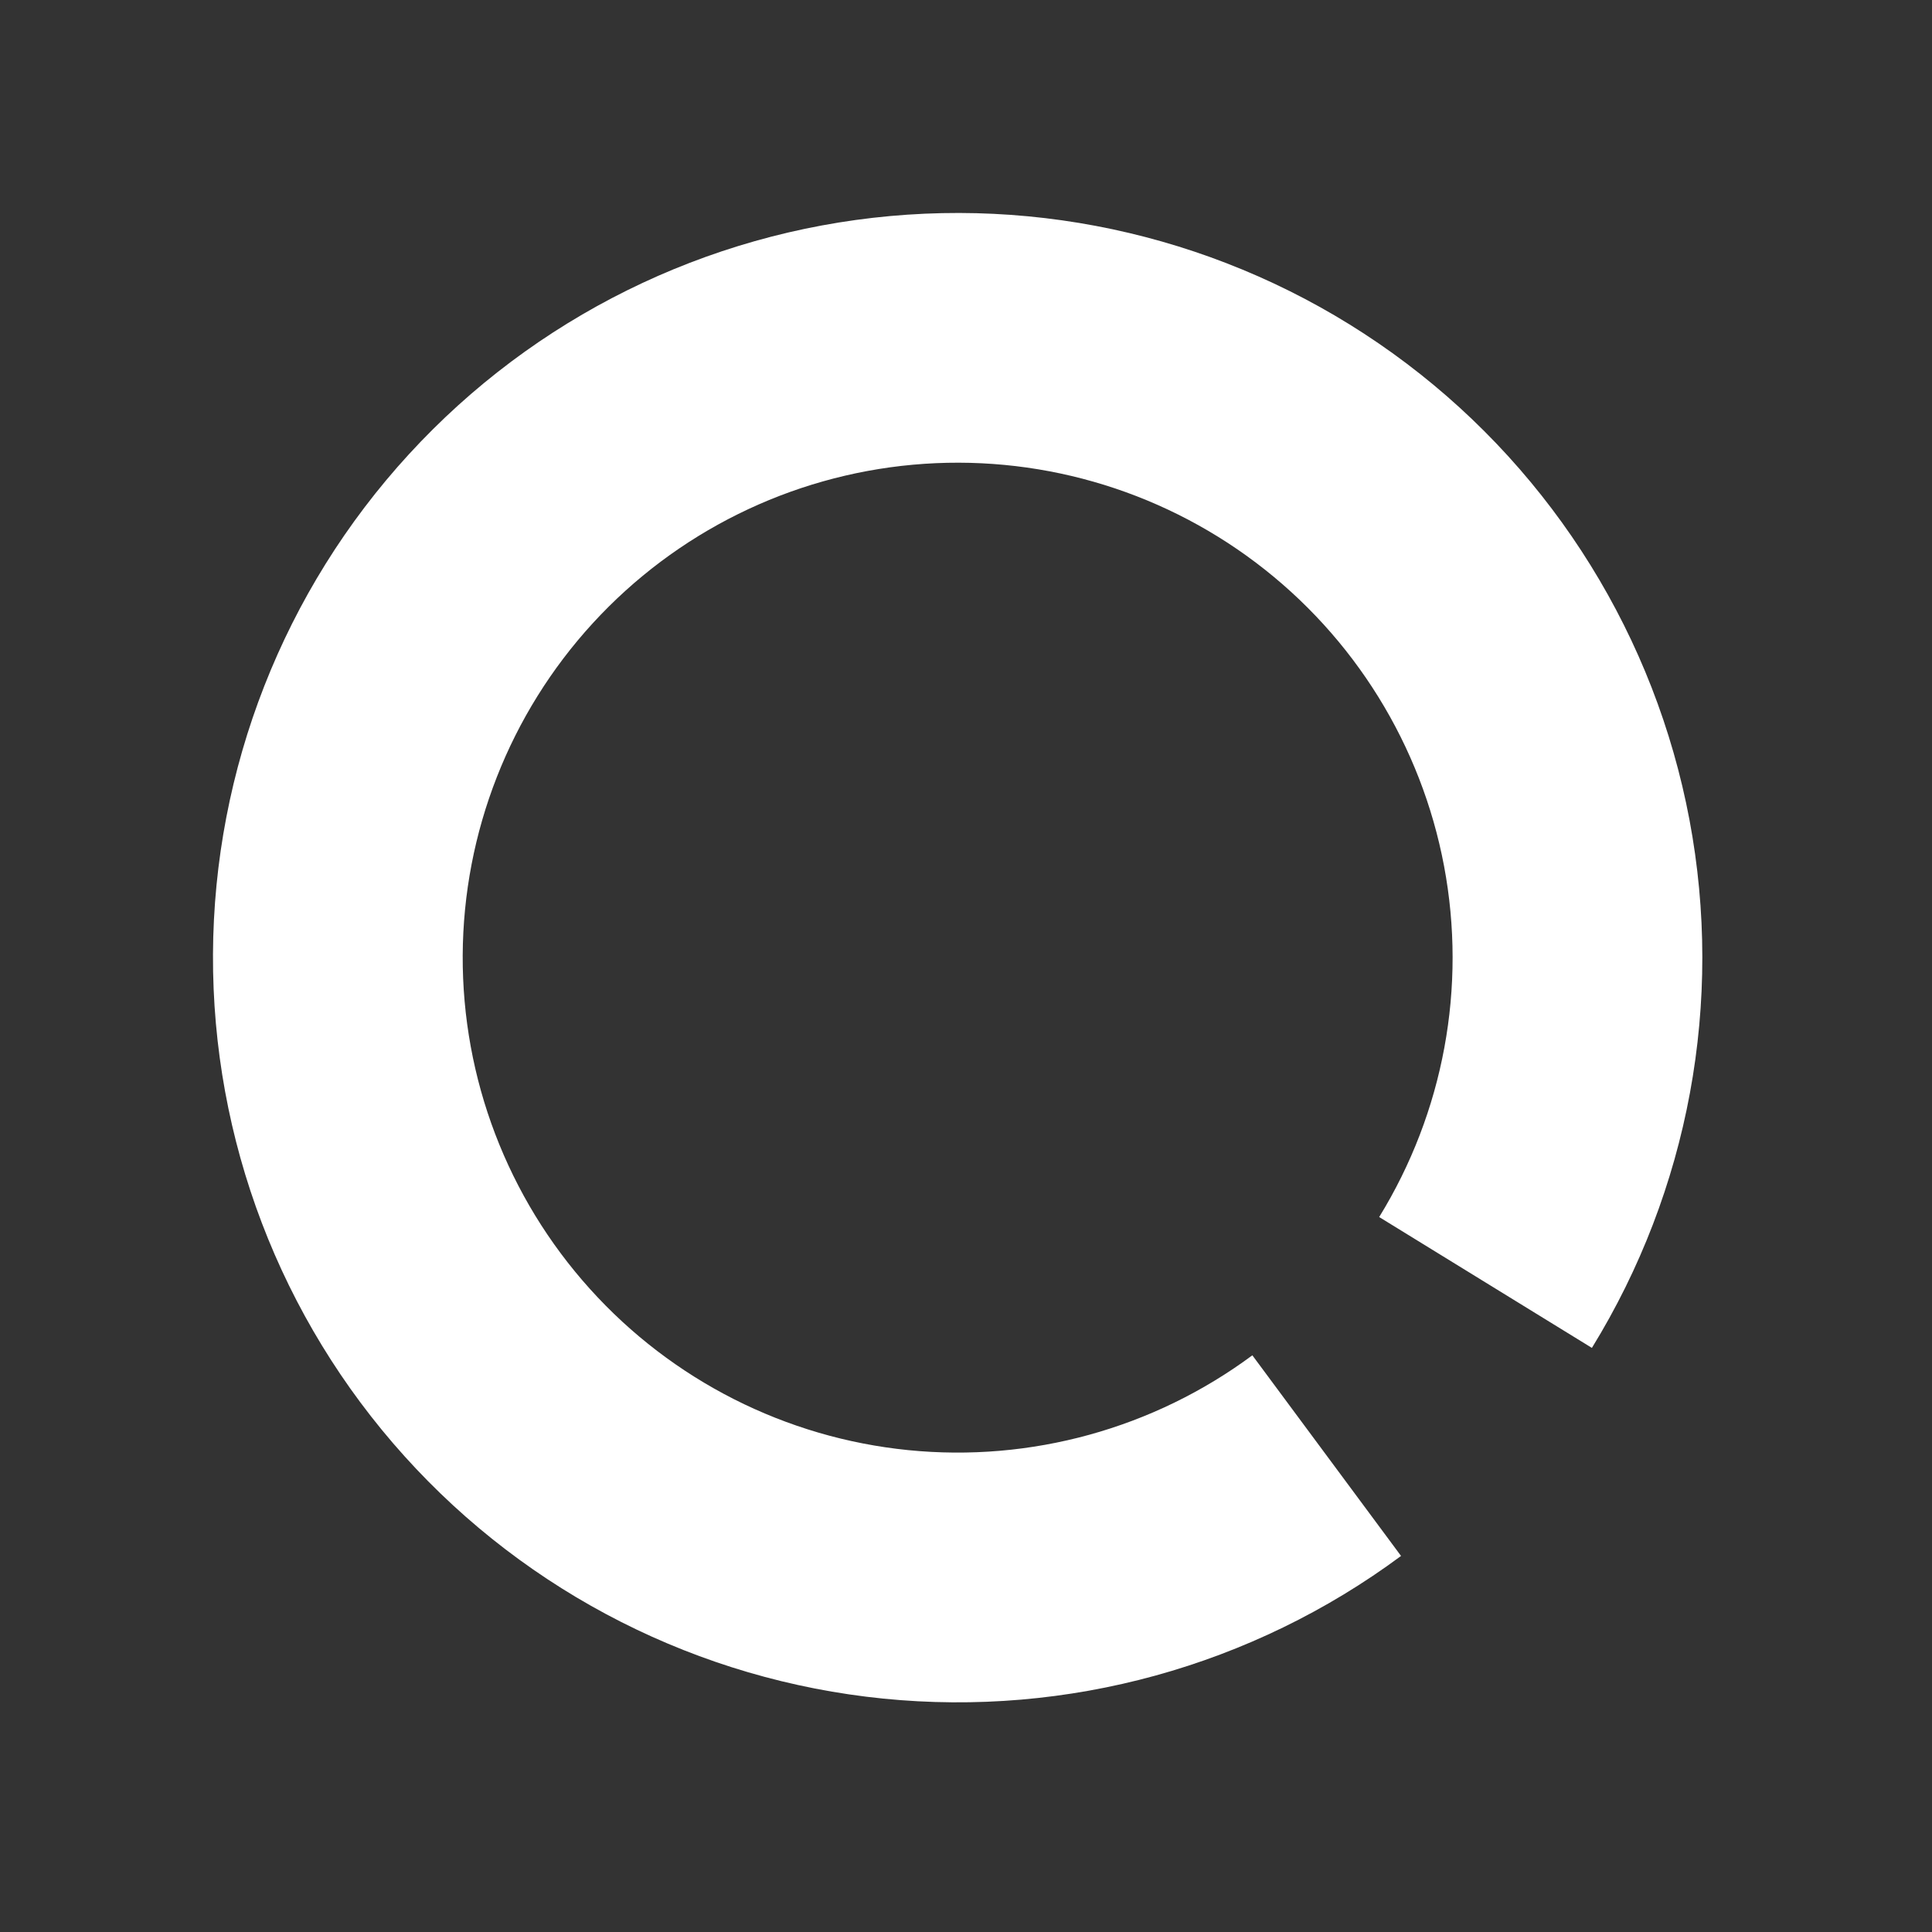 <svg width="79" height="79" viewBox="0 0 79 79" fill="none" xmlns="http://www.w3.org/2000/svg">
<rect x="0" y="0" width="79" height="79" fill="#333333" stroke="none"/>
<path d="M65.093 55.116C69.062 48.666 70.484 40.967 69.083 33.524C67.681 26.081 63.556 19.427 57.513 14.862C51.47 10.297 43.942 8.147 36.399 8.834C28.856 9.52 21.84 12.993 16.72 18.575C11.6 24.156 8.744 31.445 8.709 39.019C8.674 46.593 11.463 53.908 16.532 59.536C21.6 65.164 28.584 68.701 36.12 69.457C43.656 70.213 51.204 68.133 57.289 63.623L51.209 55.419C47.164 58.416 42.148 59.798 37.139 59.296C32.13 58.794 27.488 56.443 24.12 52.702C20.751 48.962 18.897 44.1 18.92 39.066C18.944 34.032 20.842 29.187 24.245 25.477C27.648 21.768 32.311 19.46 37.324 19.003C42.338 18.547 47.341 19.976 51.358 23.01C55.374 26.044 58.116 30.467 59.048 35.414C59.979 40.361 59.034 45.477 56.395 49.765L65.093 55.116Z" fill="white"/>
</svg>
